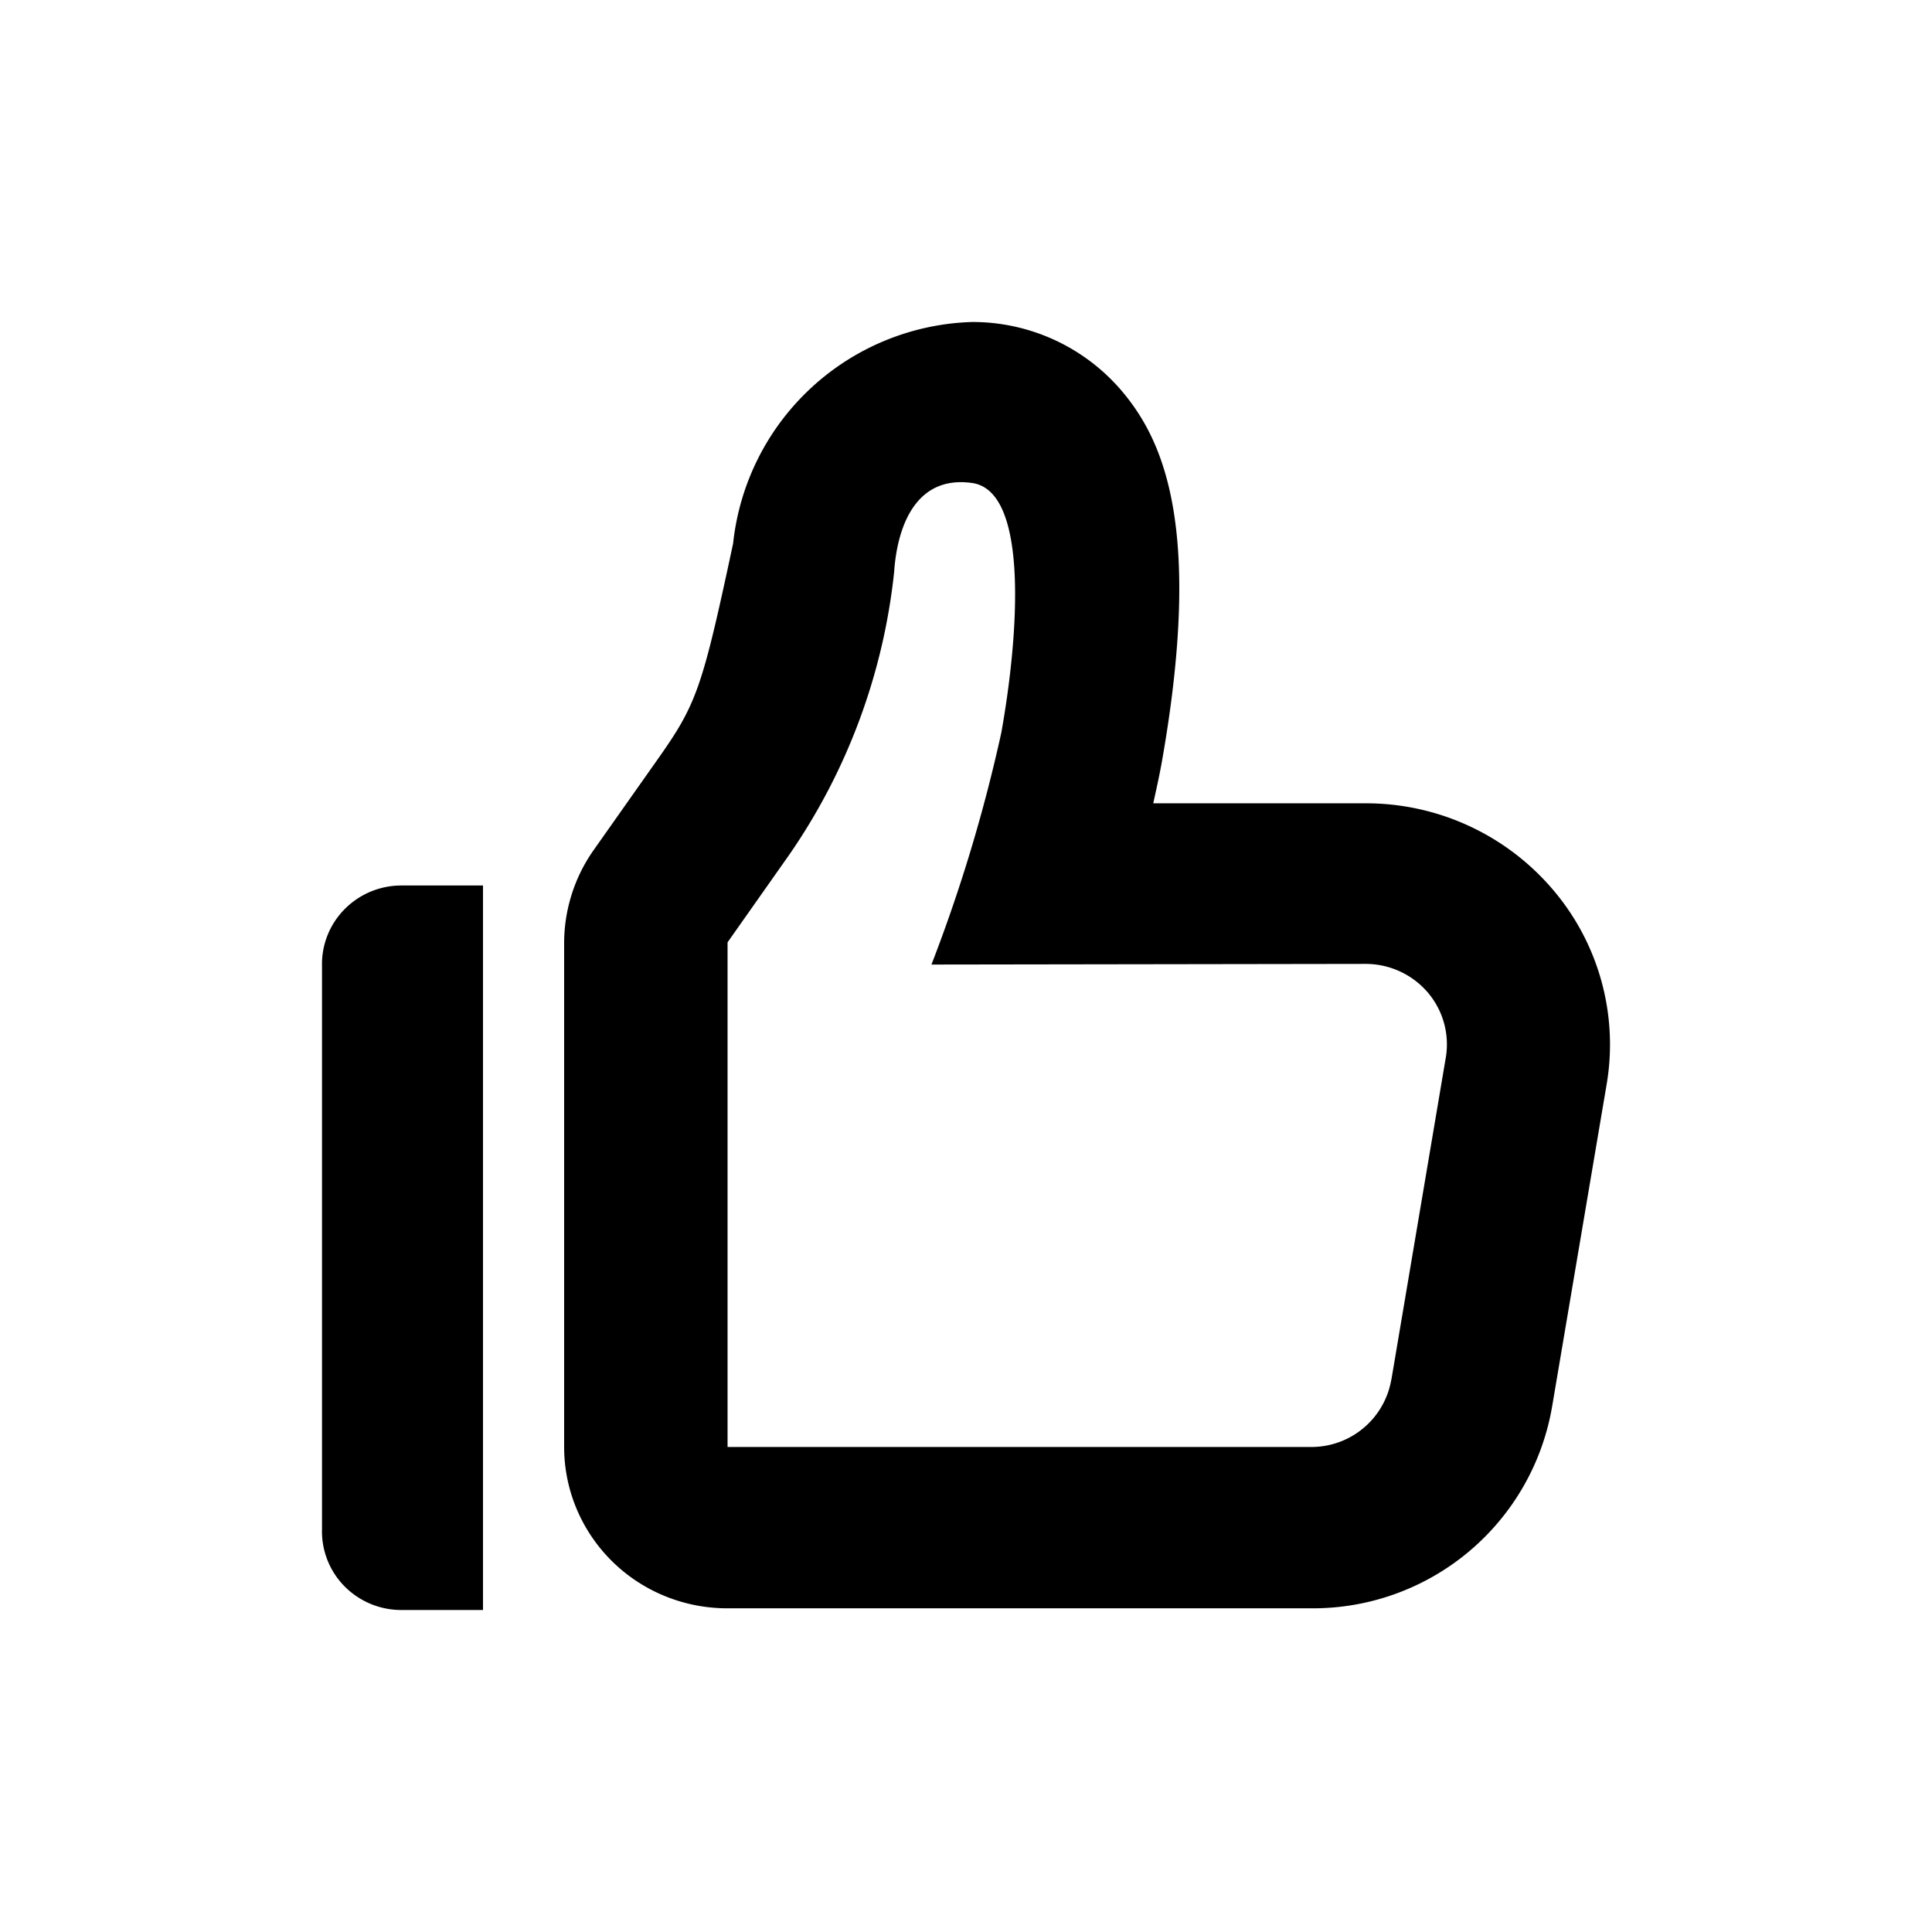 <svg width="24" height="24" viewBox="0 0 24 24"><path fill="currentColor" fill-rule="evenodd" d="M4 12v7a.971.971 0 0 0 .278.704.99.99 0 0 0 .701.296H6v-9H4.98a.99.99 0 0 0-.701.296A.971.971 0 0 0 4 12zm15.281-.96a3.046 3.046 0 0 0-2.321-1.061h-2.634c.04-.181.08-.36.11-.532.515-2.934 0-4-.504-4.594A2.432 2.432 0 0 0 12.075 4a3.078 3.078 0 0 0-2.968 2.751c-.393 1.839-.454 2-.968 2.725l-.768 1.089a2.011 2.011 0 0 0-.363 1.141v6.273c.001.532.216 1.041.596 1.416s.896.585 1.433.584h7.247a3.014 3.014 0 0 0 2.997-2.507l.677-4a2.963 2.963 0 0 0-.677-2.432zm-1.998 6.1a1.007 1.007 0 0 1-1 .835H9.038v-6.269l.767-1.089a7.577 7.577 0 0 0 1.302-3.509c.036-.543.255-1.209.969-1.108.714.1.575 1.916.363 3.1a19.712 19.712 0 0 1-.868 2.882l5.39-.008c.297-.001.58.128.773.352a.993.993 0 0 1 .226.813l-.676 4.001z"/></svg>